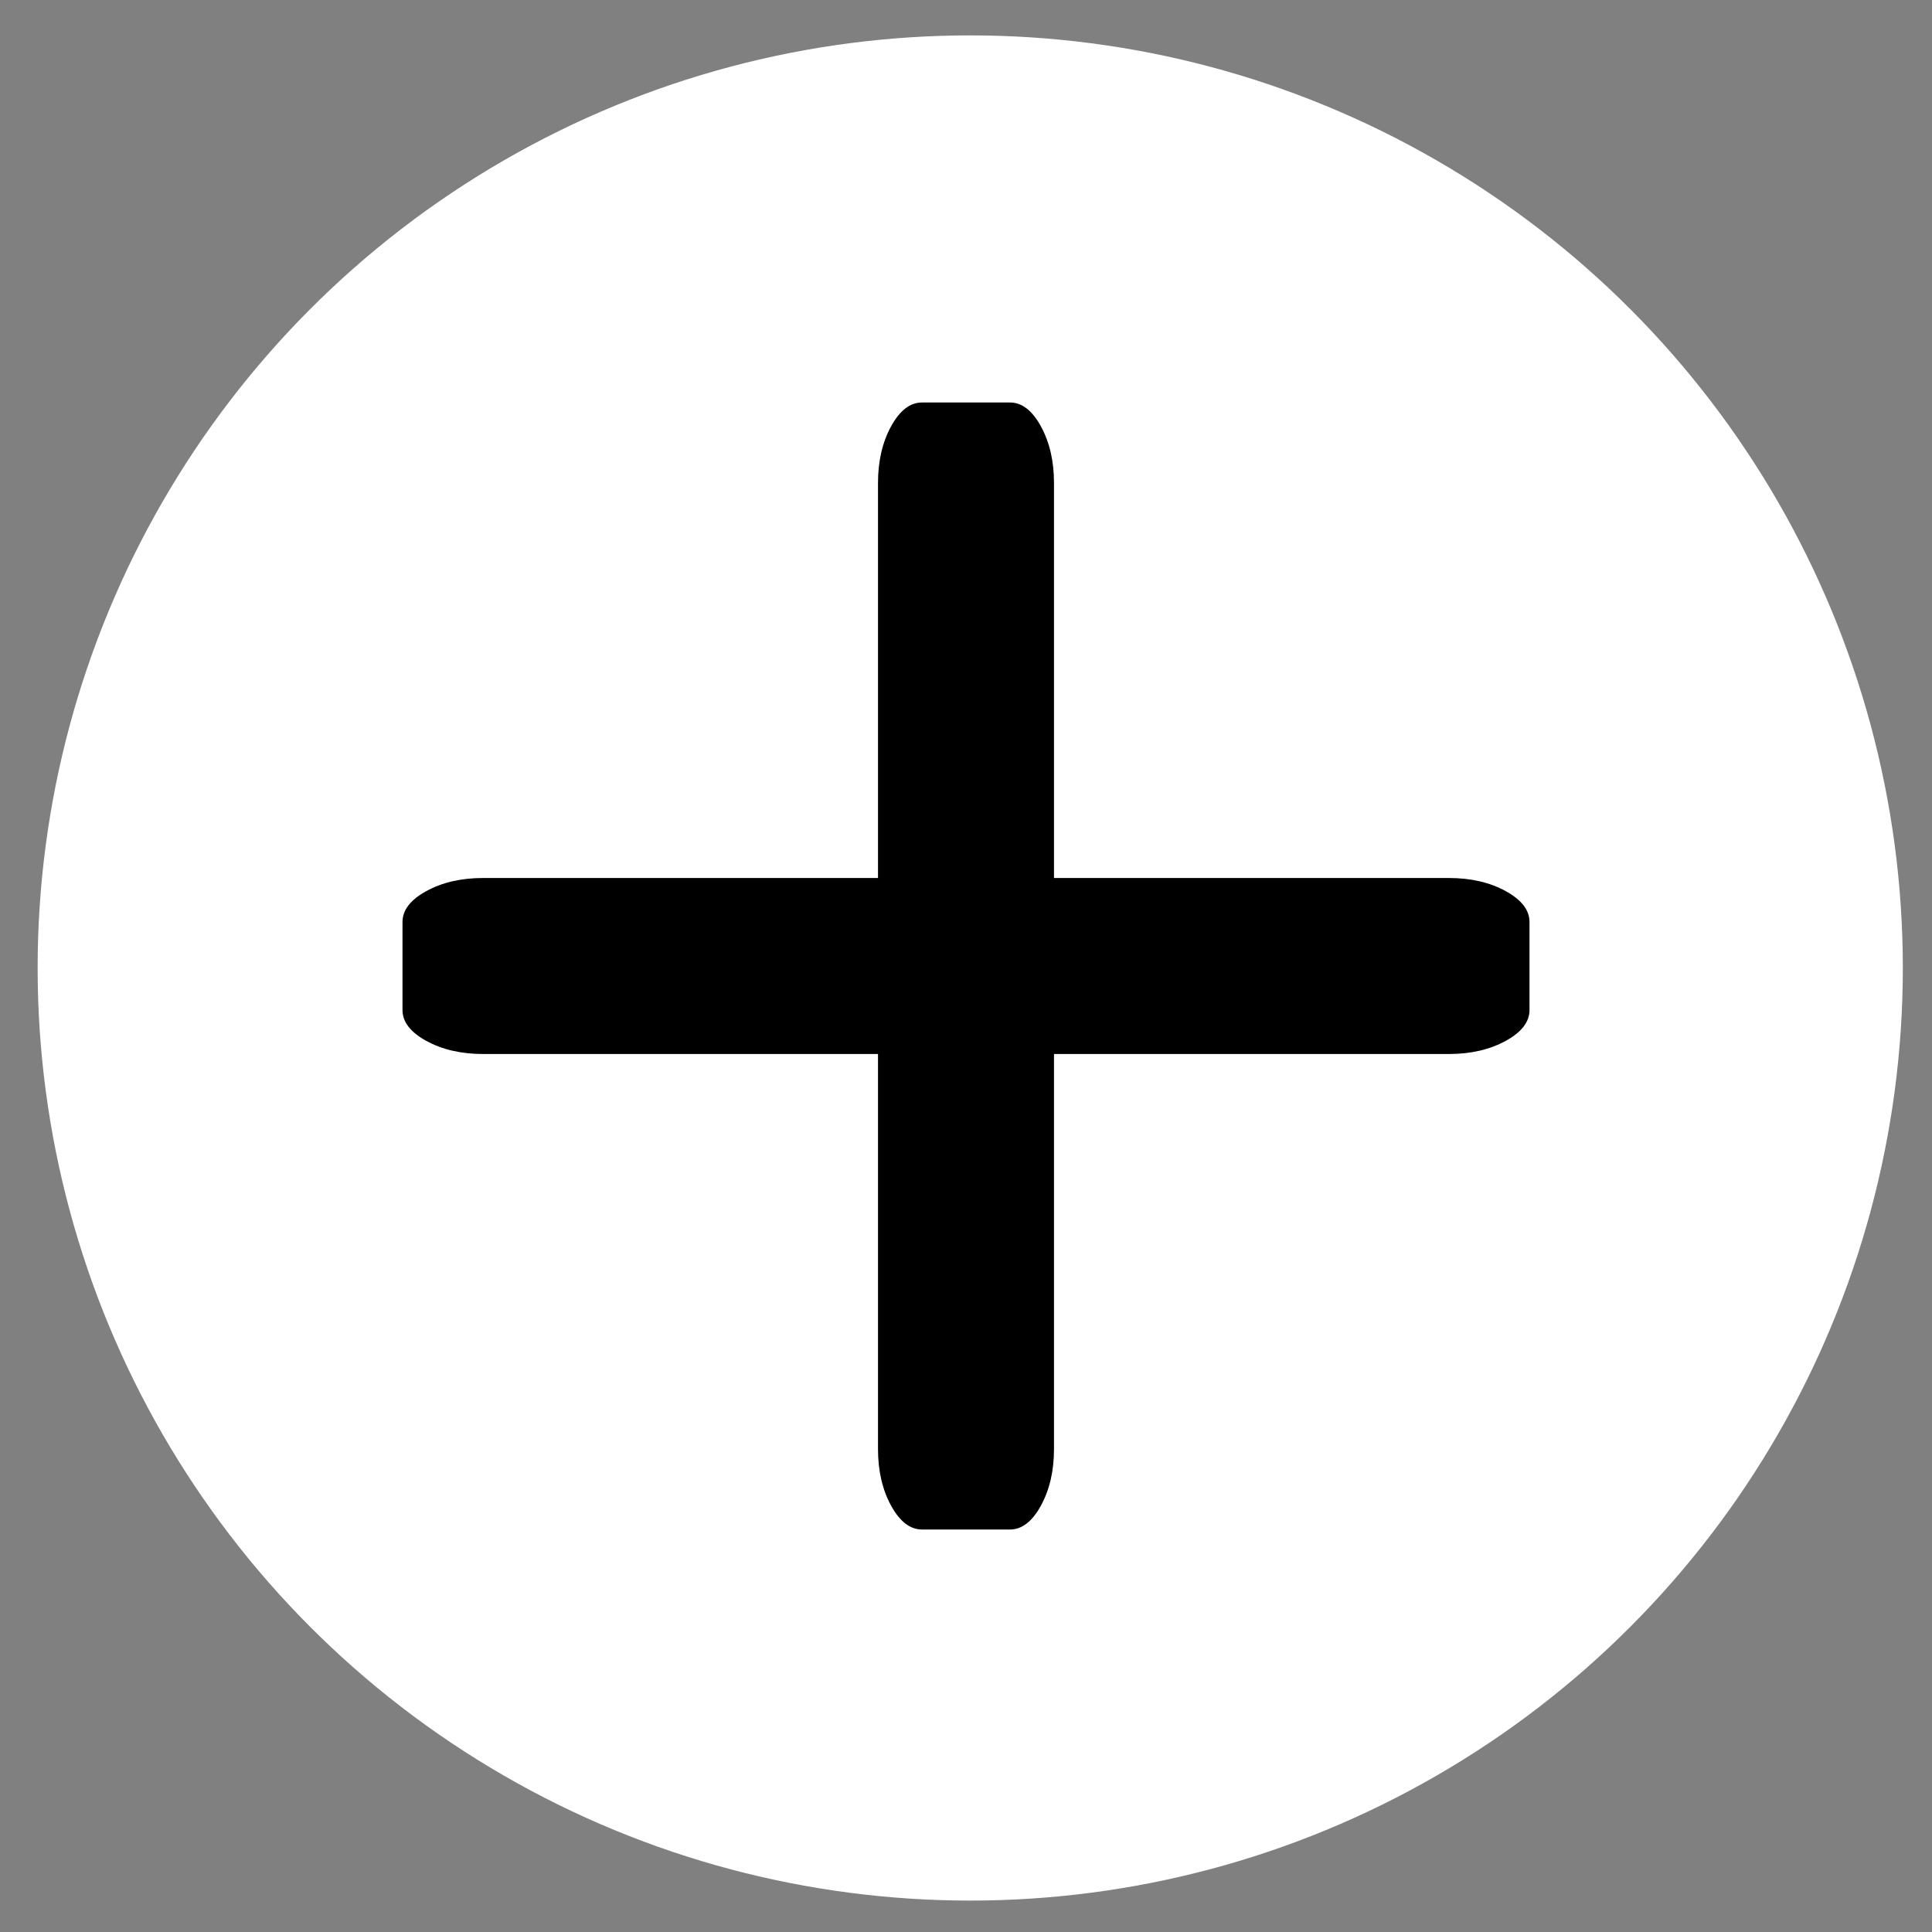 <?xml version="1.0" encoding="UTF-8" standalone="no"?>
<svg
   xmlns:dc="http://purl.org/dc/elements/1.1/"
   xmlns:cc="http://creativecommons.org/ns#"
   xmlns:rdf="http://www.w3.org/1999/02/22-rdf-syntax-ns#"
   xmlns:svg="http://www.w3.org/2000/svg"
   xmlns="http://www.w3.org/2000/svg"
   xmlns:sodipodi="http://sodipodi.sourceforge.net/DTD/sodipodi-0.dtd"
   xmlns:inkscape="http://www.inkscape.org/namespaces/inkscape"
   id="svg2"
   version="1.1"
   inkscape:version="0.91 r13725"
   sodipodi:docname="plus-small-circle.svg"
   width="1536"
   height="1536">
  <rect width="100%" height="100%" fill="#808080" stroke="none"/>
  <defs
     id="defs8" />
  <sodipodi:namedview
     pagecolor="#ffffff"
     bordercolor="#666666"
     borderopacity="1"
     objecttolerance="10"
     gridtolerance="10"
     guidetolerance="10"
     inkscape:pageopacity="0"
     inkscape:pageshadow="2"
     inkscape:window-width="1421"
     inkscape:window-height="927"
     id="namedview6"
     showgrid="false"
     fit-margin-top="0"
     fit-margin-left="0"
     fit-margin-right="0"
     fit-margin-bottom="0"
     inkscape:zoom="0.24983578"
     inkscape:cx="179.42096"
     inkscape:cy="557.47415"
     inkscape:window-x="28"
     inkscape:window-y="89"
     inkscape:window-maximized="0"
     inkscape:current-layer="svg2" />
  <circle
     style="opacity:1;fill:#ffffff;fill-opacity:1;fill-rule:nonzero;stroke:#000000;stroke-width:49.224;stroke-linecap:round;stroke-linejoin:round;stroke-miterlimit:4;stroke-dasharray:none;stroke-dashoffset:3.276;stroke-opacity:0"
     id="path4163"
     cx="771.369"
     cy="769.58"
     r="741.443" />
  <path
     style="fill:#000000;fill-opacity:1"
     d="m 320,733.019 q 0,-14.211 19,-24.596 19,-10.385 45,-10.385 l 768,0 q 26,0 45,10.385 19,10.385 19,24.596 l 0,69.962 q 0,14.211 -19,24.596 -19,10.385 -45,10.385 l -768,0 q -26,0 -45,-10.385 -19,-10.385 -19,-24.596 l 0,-69.962 z"
     id="path4"
     inkscape:connector-curvature="0" />
  <path
     style="fill:#000000;fill-opacity:1"
     d="m 802.981,320 q 14.211,0 24.596,19 10.385,19 10.385,45 l 0,768 q 0,26 -10.385,45 -10.385,19 -24.596,19 l -69.962,0 q -14.211,0 -24.596,-19 -10.385,-19 -10.385,-45 l 0,-768 q 0,-26 10.385,-45 10.385,-19 24.596,-19 l 69.962,0 z"
     id="path4-6"
     inkscape:connector-curvature="0" />
</svg>
